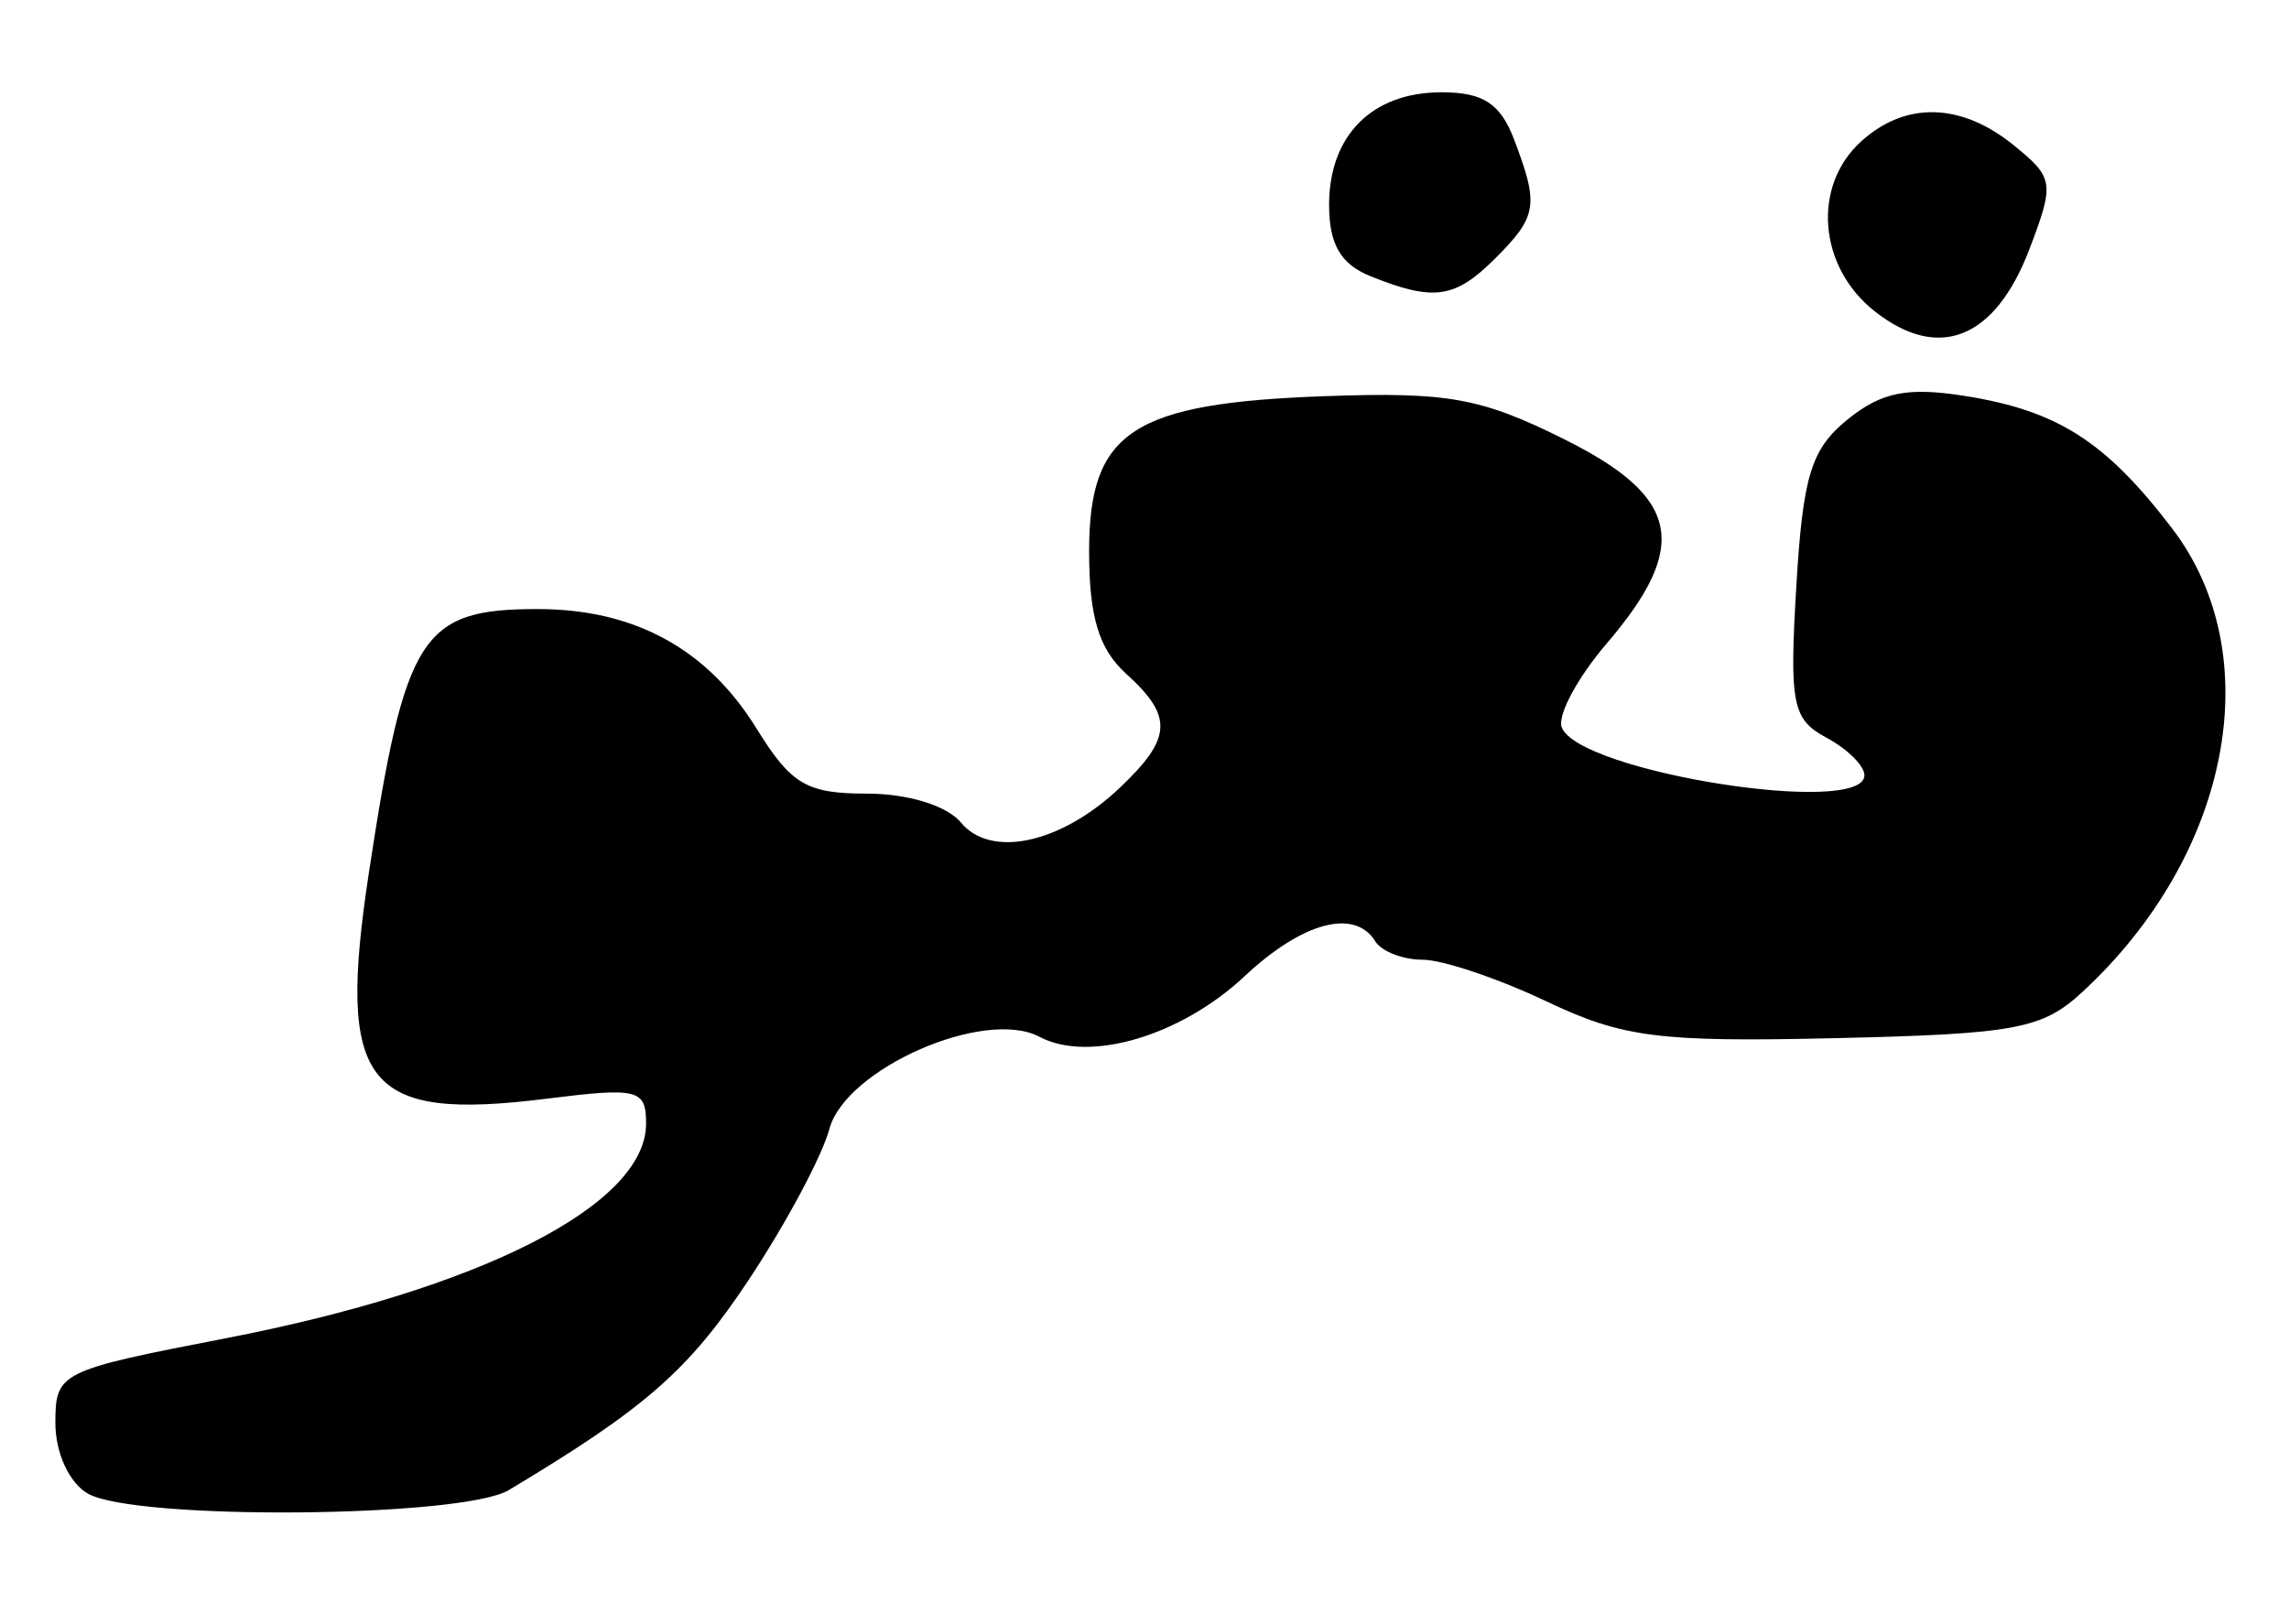 <?xml version="1.0" encoding="UTF-8" standalone="no"?>
<!-- Created with Inkscape (http://www.inkscape.org/) -->

<svg
   version="1.1"
   id="svg2"
   width="165.333"
   height="117.333"
   viewBox="0 0 165.333 117.333"
   sodipodi:docname="011.svg"
   inkscape:version="1.1.2 (0a00cf5339, 2022-02-04)"
   xmlns:inkscape="http://www.inkscape.org/namespaces/inkscape"
   xmlns:sodipodi="http://sodipodi.sourceforge.net/DTD/sodipodi-0.dtd"
   xmlns="http://www.w3.org/2000/svg"
   xmlns:svg="http://www.w3.org/2000/svg">
  <defs
     id="defs6" />
  <sodipodi:namedview
     id="namedview4"
     pagecolor="#ffffff"
     bordercolor="#666666"
     borderopacity="1.0"
     inkscape:pageshadow="2"
     inkscape:pageopacity="0.0"
     inkscape:pagecheckerboard="0"
     showgrid="false"
     inkscape:zoom="7.4403412"
     inkscape:cx="46.234439"
     inkscape:cy="58.599463"
     inkscape:window-width="2560"
     inkscape:window-height="1299"
     inkscape:window-x="0"
     inkscape:window-y="32"
     inkscape:window-maximized="1"
     inkscape:current-layer="g8" />
  <g
     inkscape:groupmode="layer"
     inkscape:label="Image"
     id="g8">
    <path
       style="fill:#000000;stroke-width:1.333"
       d="m 6.333,107.893 c -1.344,-0.783 -2.333,-2.944 -2.333,-5.097 0,-3.652 0.282,-3.793 12.246,-6.105 18.522,-3.579 30.42,-9.65 30.42,-15.522 0,-2.482 -0.568,-2.624 -7.189,-1.797 -13.132,1.641 -15.171,-0.961 -12.826,-16.373 2.61,-17.155 3.792,-19 12.177,-19 6.996,0 12.257,2.871 15.819,8.634 2.498,4.041 3.613,4.699 7.965,4.699 2.965,0 5.778,0.864 6.792,2.086 2.176,2.621 7.226,1.519 11.472,-2.503 3.79,-3.591 3.877,-5.155 0.457,-8.25 -1.964,-1.778 -2.667,-4.107 -2.667,-8.843 0,-8.655 3.113,-10.703 17.026,-11.202 8.887,-0.319 11.271,0.111 17.307,3.119 8.355,4.164 9.085,7.694 3.049,14.752 -2.114,2.471 -3.573,5.195 -3.244,6.053 1.239,3.229 21.862,6.494 21.862,3.461 0,-0.685 -1.234,-1.906 -2.743,-2.714 -2.465,-1.319 -2.685,-2.429 -2.175,-10.959 0.477,-7.974 1.07,-9.899 3.708,-12.035 2.446,-1.981 4.328,-2.354 8.508,-1.687 6.666,1.064 10.14,3.291 14.93,9.57 7.003,9.182 4.211,23.595 -6.487,33.484 -2.894,2.675 -4.816,3.035 -17.826,3.333 -12.783,0.294 -15.362,-0.035 -20.901,-2.665 -3.475,-1.65 -7.49,-3 -8.921,-3 -1.431,0 -2.973,-0.6 -3.427,-1.333 -1.483,-2.399 -5.257,-1.392 -9.424,2.514 -4.622,4.333 -11.239,6.29 -14.831,4.386 -3.965,-2.101 -14.007,2.306 -15.171,6.659 -0.523,1.954 -3.147,6.862 -5.831,10.906 -4.345,6.546 -7.441,9.258 -17.327,15.182 -3.356,2.011 -27.057,2.203 -30.415,0.246 z M 135.418,22.495 c -4.086,-3.214 -4.552,-9.056 -0.98,-12.289 3.2,-2.896 7.206,-2.795 10.998,0.276 2.918,2.363 2.973,2.724 1.148,7.515 -2.475,6.494 -6.545,8.133 -11.166,4.498 z M 99,19.958 c -2.164,-0.87 -3,-2.306 -3,-5.154 0,-5.029 3.106,-8.138 8.128,-8.138 3,0 4.247,0.814 5.238,3.42 1.801,4.737 1.673,5.541 -1.366,8.58 -2.905,2.905 -4.438,3.125 -9,1.292 z"
       id="path143" />
  </g>
</svg>
